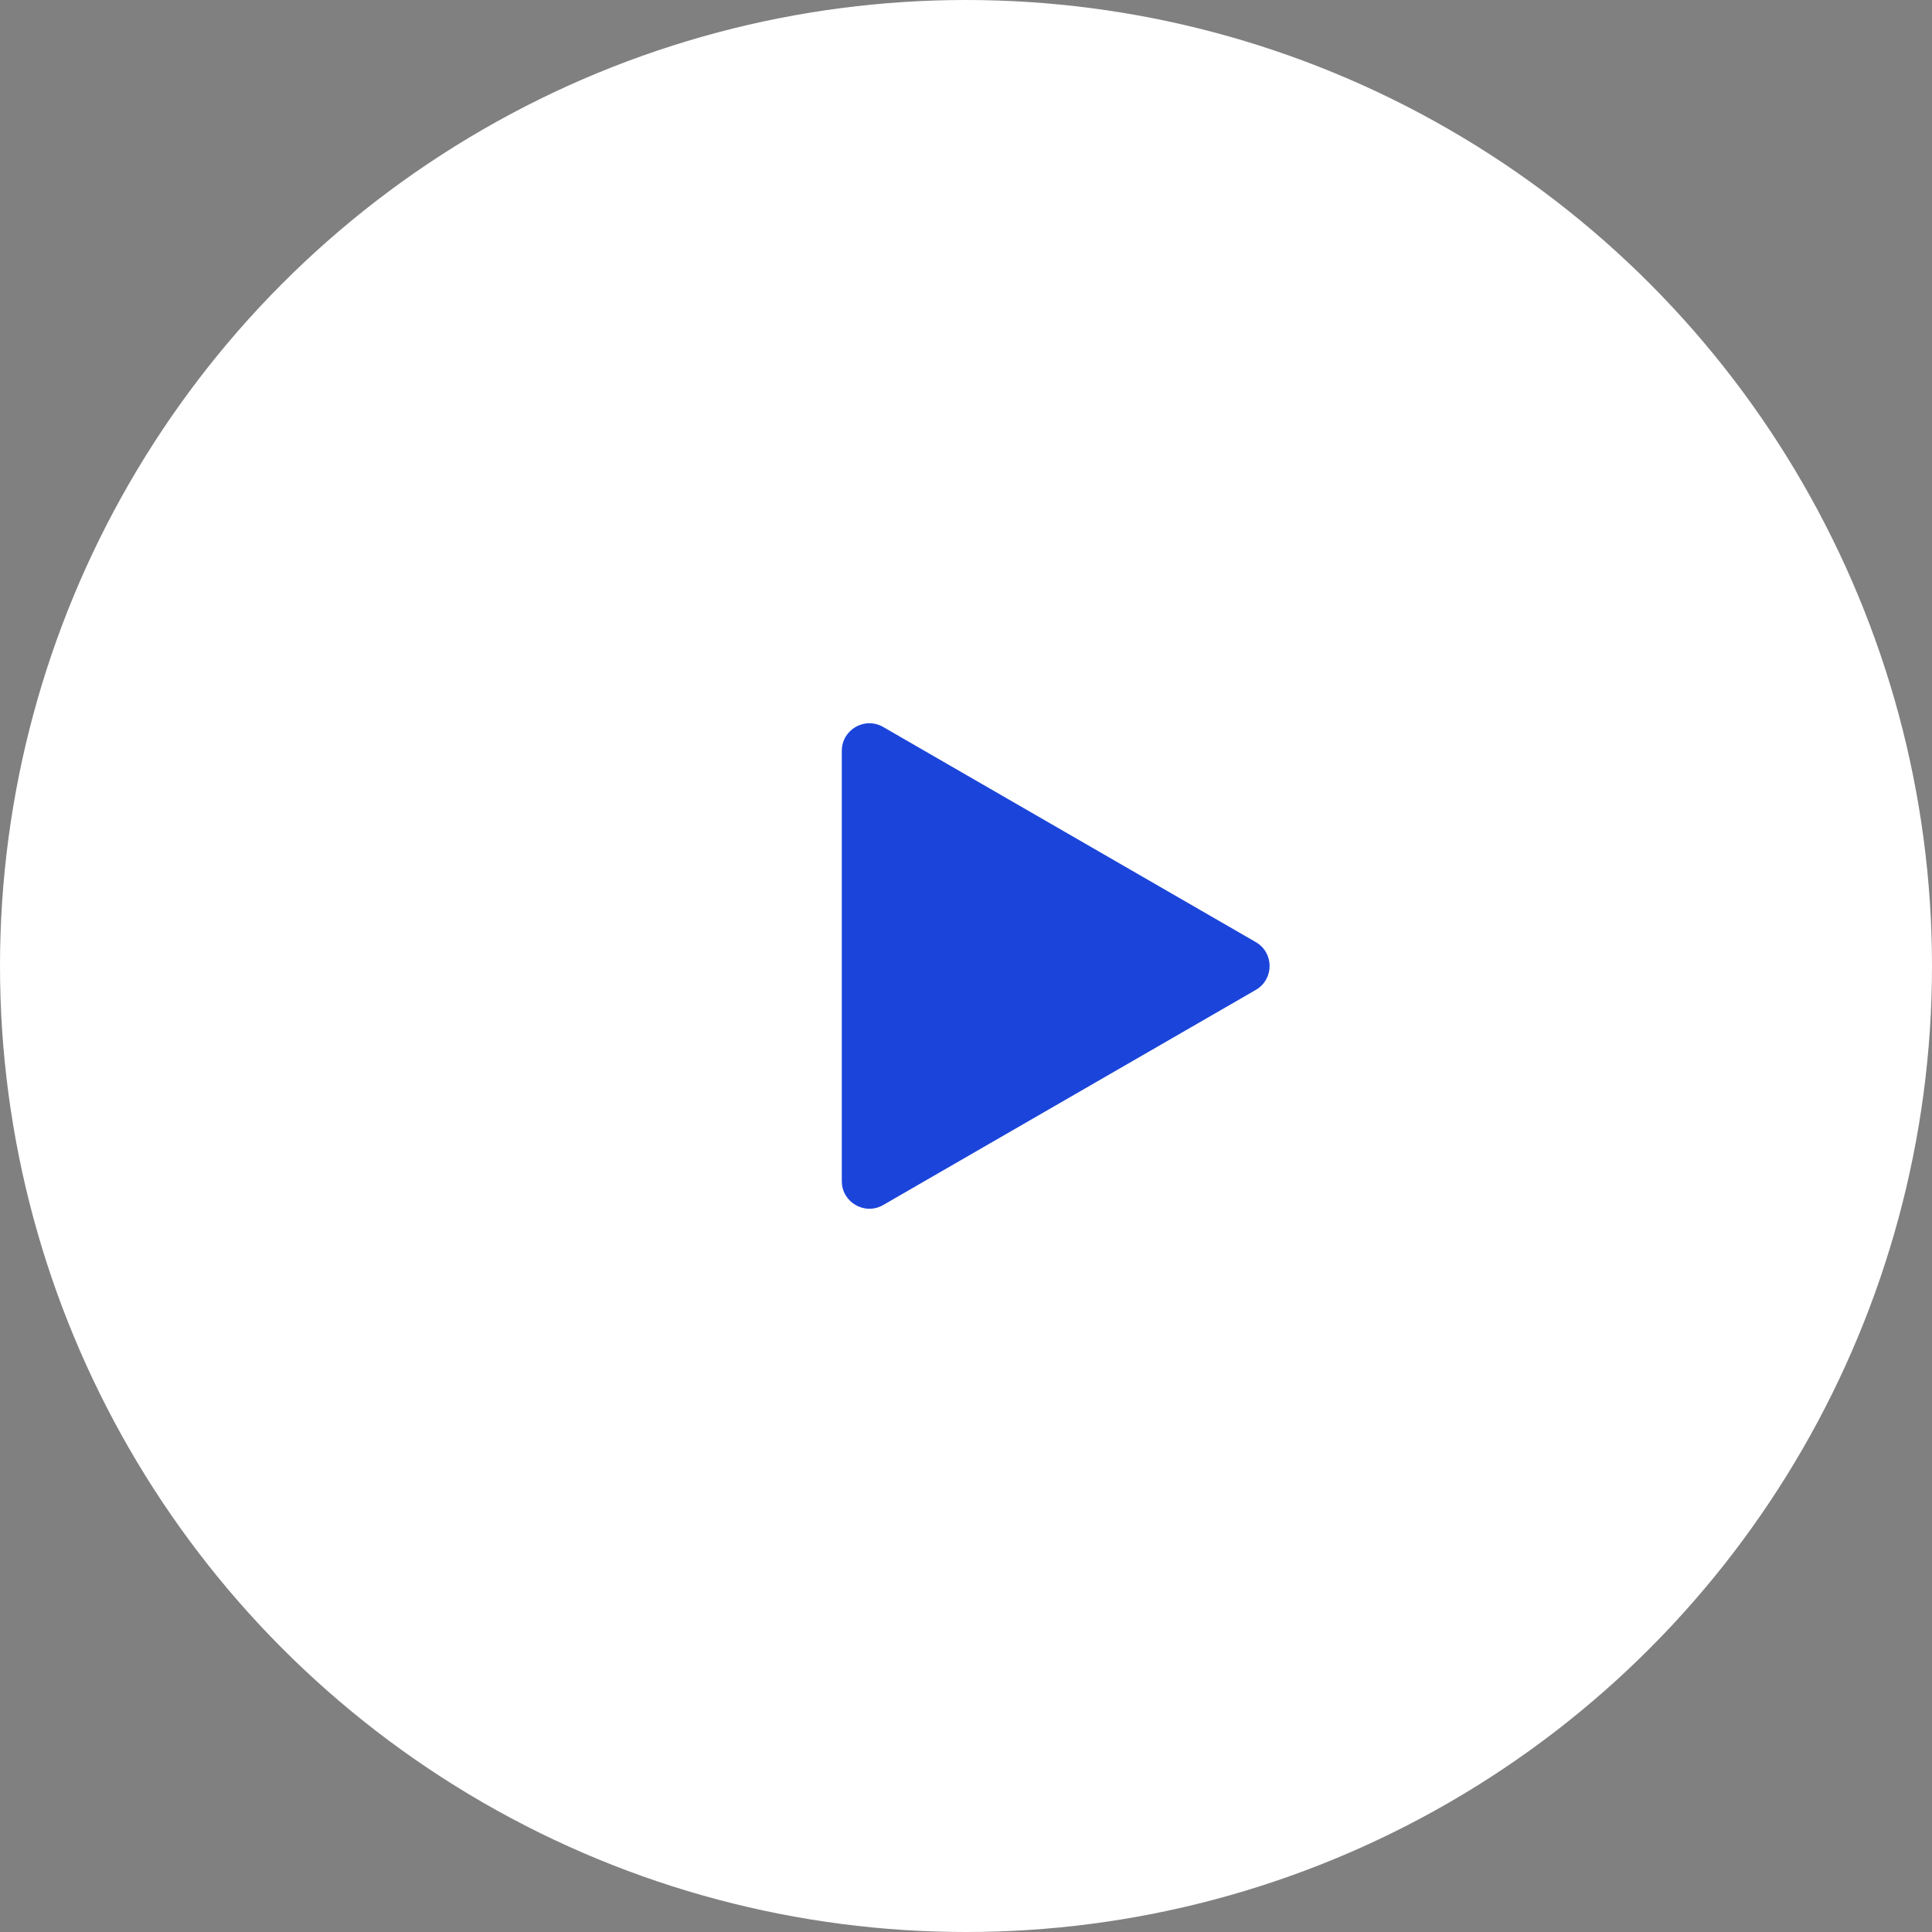 <svg width="70" height="70" viewBox="0 0 70 70" fill="none" xmlns="http://www.w3.org/2000/svg">
<rect x="0" y="0" width="70" height="70" fill="#808080" stroke="none"/>
<circle cx="35" cy="35" r="35" fill="white"/>
<path d="M45.5 35.866C46.167 35.481 46.167 34.519 45.5 34.134L32 26.34C31.333 25.955 30.5 26.436 30.5 27.206L30.5 42.794C30.5 43.564 31.333 44.045 32 43.66L45.5 35.866Z" fill="#1B45DA"/>
</svg>
